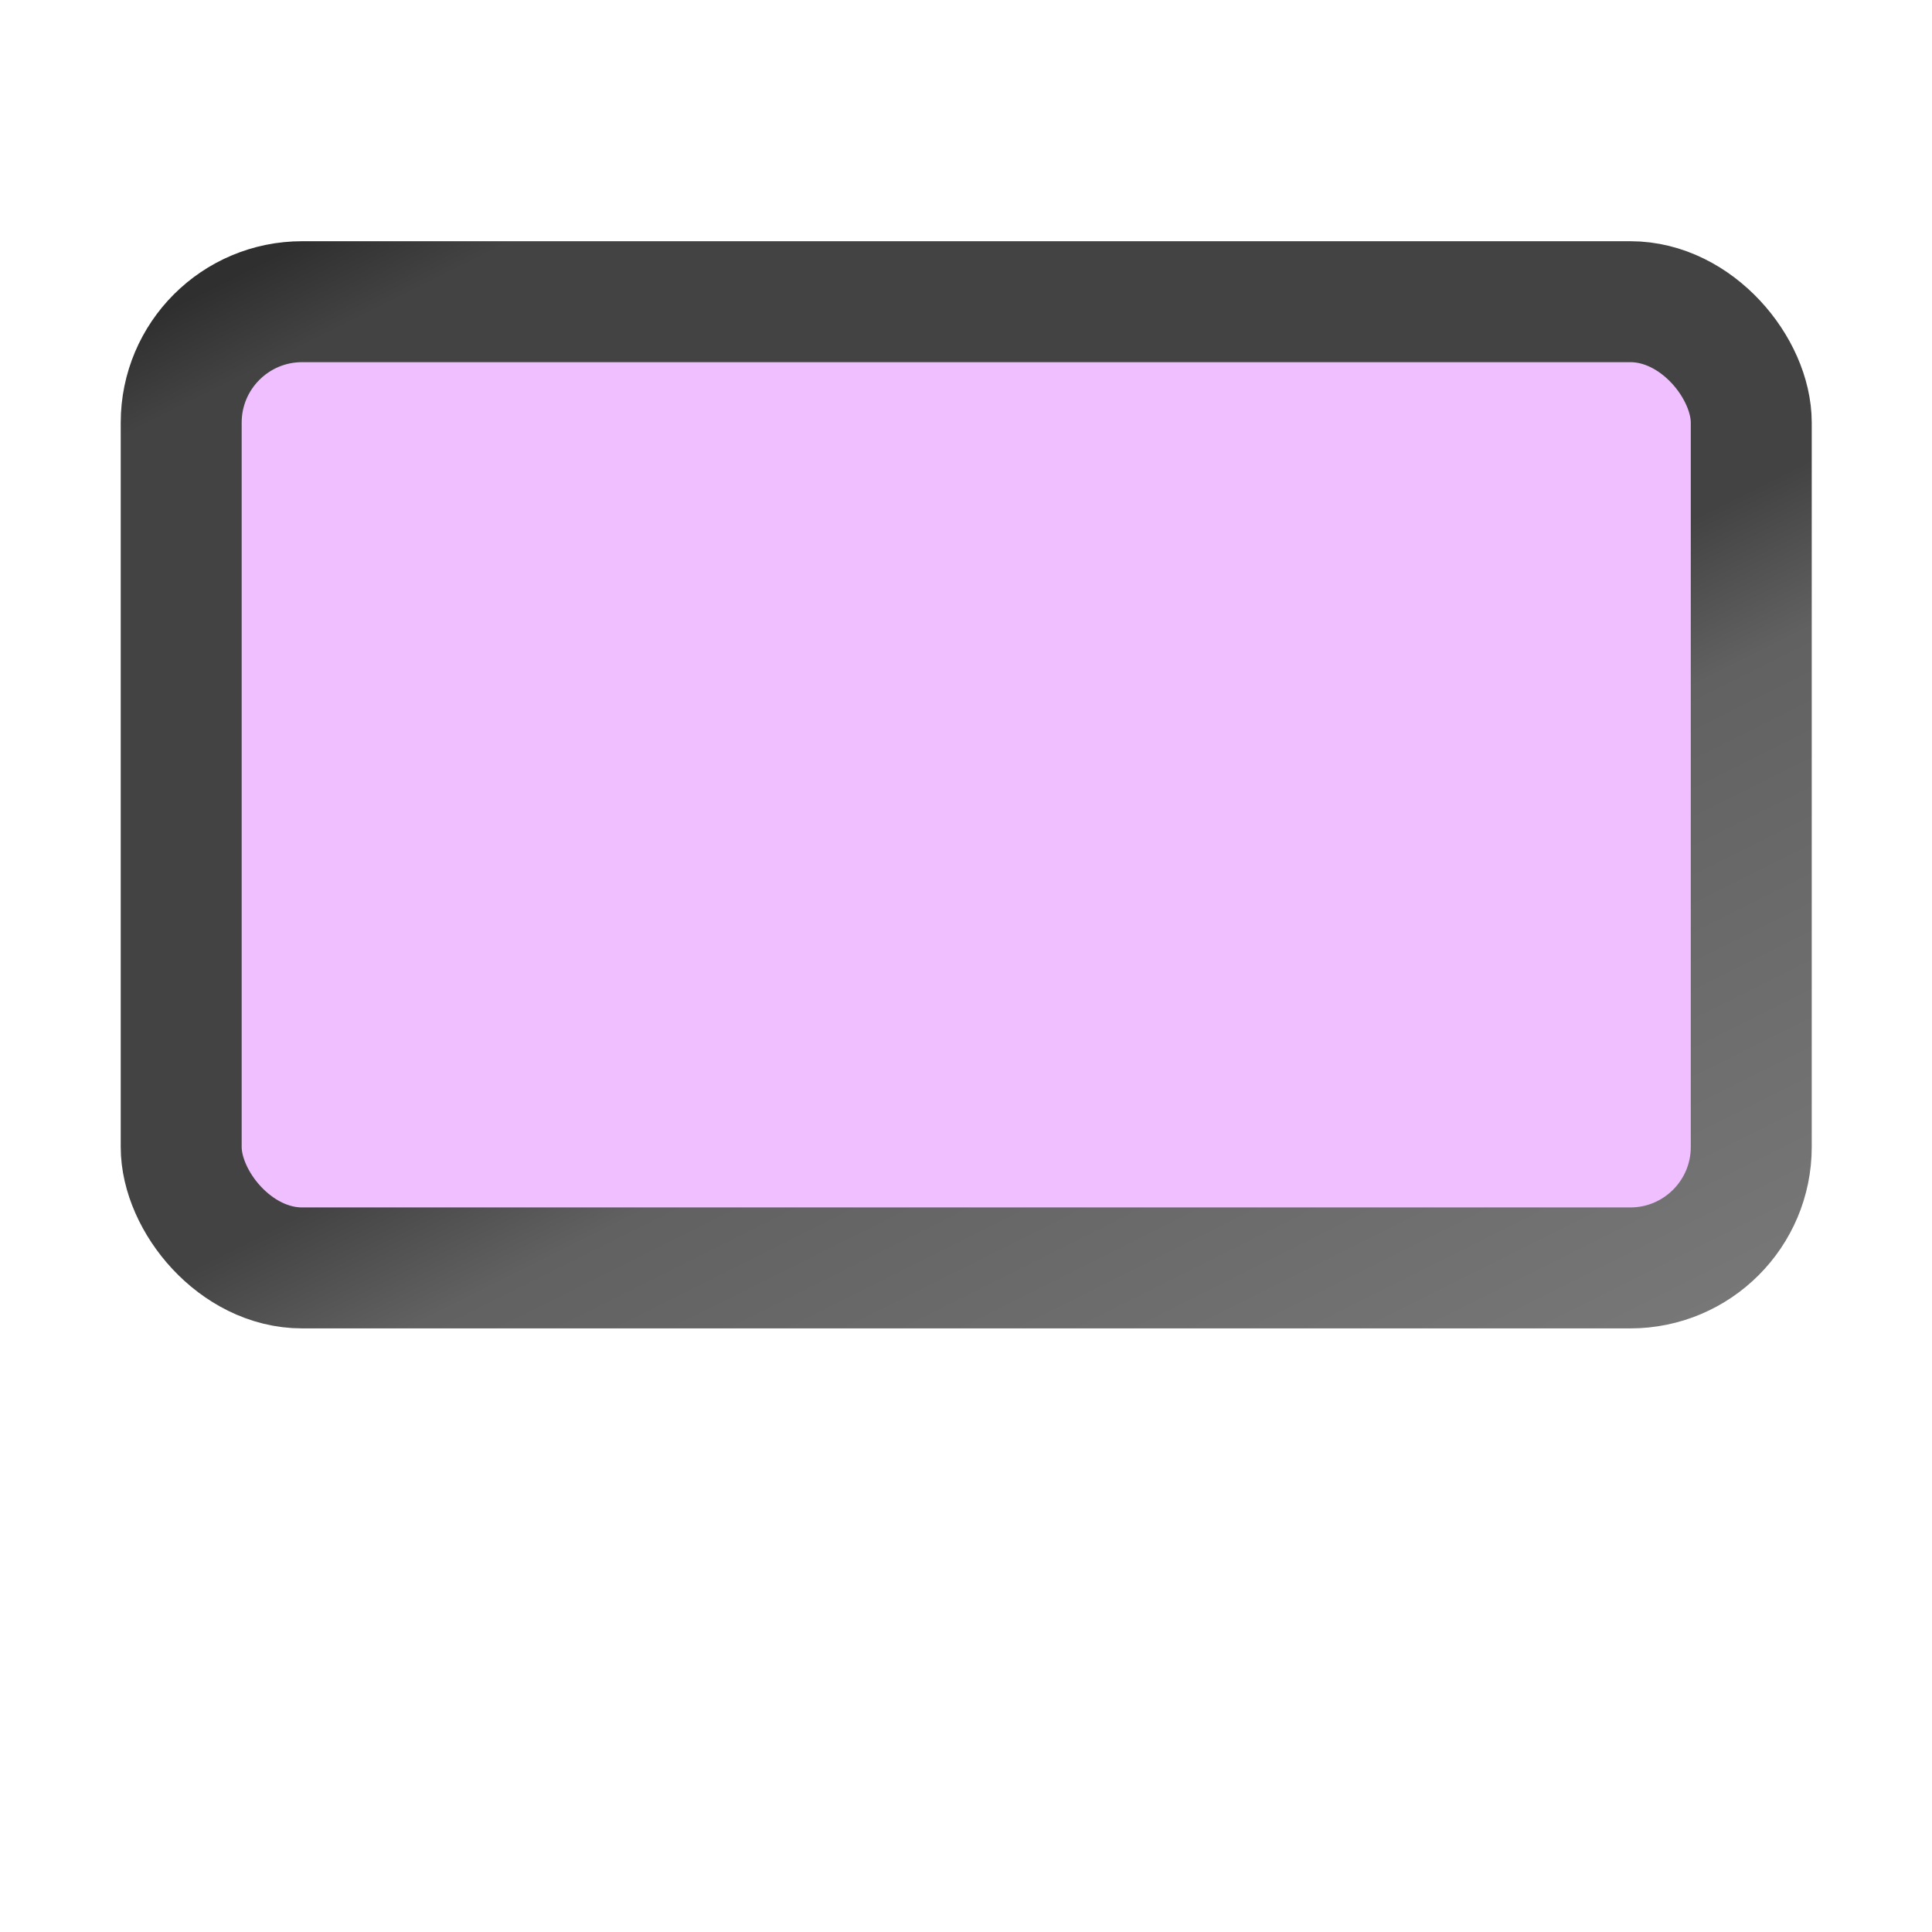 <?xml version="1.0" encoding="UTF-8" standalone="no"?>
<!-- Created with Inkscape (http://www.inkscape.org/) -->

<svg
   xmlns:dc="http://purl.org/dc/elements/1.1/"
   xmlns:cc="http://creativecommons.org/ns#"
   xmlns:rdf="http://www.w3.org/1999/02/22-rdf-syntax-ns#"
   xmlns:svg="http://www.w3.org/2000/svg"
   xmlns="http://www.w3.org/2000/svg"
   xmlns:xlink="http://www.w3.org/1999/xlink"
   xmlns:sodipodi="http://sodipodi.sourceforge.net/DTD/sodipodi-0.dtd"
   xmlns:inkscape="http://www.inkscape.org/namespaces/inkscape"
   width="16"
   height="16"
   viewBox="0 0 4.233 4.233"
   version="1.1"
   id="svg872"
   inkscape:version="0.92.4 (5da689c313, 2019-01-14)"
   sodipodi:docname="spruce_sign.svg">
  <defs
     id="defs866">
    <linearGradient
       gradientTransform="translate(-0.265,4.233)"
       inkscape:collect="always"
       xlink:href="#linearGradient8095"
       id="linearGradient8097"
       x1="1.72"
       y1="288.666"
       x2="3.572"
       y2="292.37"
       gradientUnits="userSpaceOnUse" />
    <linearGradient
       inkscape:collect="always"
       id="linearGradient8095">
      <stop
         style="stop-color:#2f2f2f;stop-opacity:1"
         offset="0"
         id="stop8091" />
      <stop
         id="stop8103"
         offset="0.05"
         style="stop-color:#434343;stop-opacity:1" />
      <stop
         id="stop8099"
         offset="0.46"
         style="stop-color:#434343;stop-opacity:1" />
      <stop
         style="stop-color:#616161;stop-opacity:1"
         offset="0.54"
         id="stop8105" />
      <stop
         style="stop-color:#7f7f7f;stop-opacity:1;"
         offset="0.95"
         id="stop8101" />
      <stop
         style="stop-color:#7f7f7f;stop-opacity:1"
         offset="1"
         id="stop8093" />
    </linearGradient>
  </defs>
  <sodipodi:namedview
     id="base"
     pagecolor="#ffffff"
     bordercolor="#666666"
     borderopacity="1.0"
     inkscape:pageopacity="0.0"
     inkscape:pageshadow="2"
     inkscape:zoom="15.839192"
     inkscape:cx="-7.4107855"
     inkscape:cy="14.250967"
     inkscape:document-units="mm"
     inkscape:current-layer="layer1"
     showgrid="true"
     units="px"
     inkscape:snap-bbox="true"
     inkscape:snap-nodes="false"
     inkscape:bbox-nodes="true"
     inkscape:window-width="1680"
     inkscape:window-height="987"
     inkscape:window-x="-8"
     inkscape:window-y="-8"
     inkscape:window-maximized="1">
    <inkscape:grid
       type="xygrid"
       id="grid1417"
       empspacing="4" />
  </sodipodi:namedview>
  <g
     inkscape:label="Layer 1"
     inkscape:groupmode="layer"
     id="layer1"
     transform="translate(0,-292.767)">
    <rect
       style="opacity:1;fill:#efbfff;fill-opacity:1;stroke:url(#linearGradient8097);stroke-width:0.265;stroke-linecap:butt;stroke-linejoin:bevel;stroke-miterlimit:4;stroke-dasharray:none;stroke-opacity:1"
       id="rect8086"
       width="3.44"
       height="2.117"
       x="0.397"
       y="293.428"
       ry="0.265" />
  </g>
</svg>
